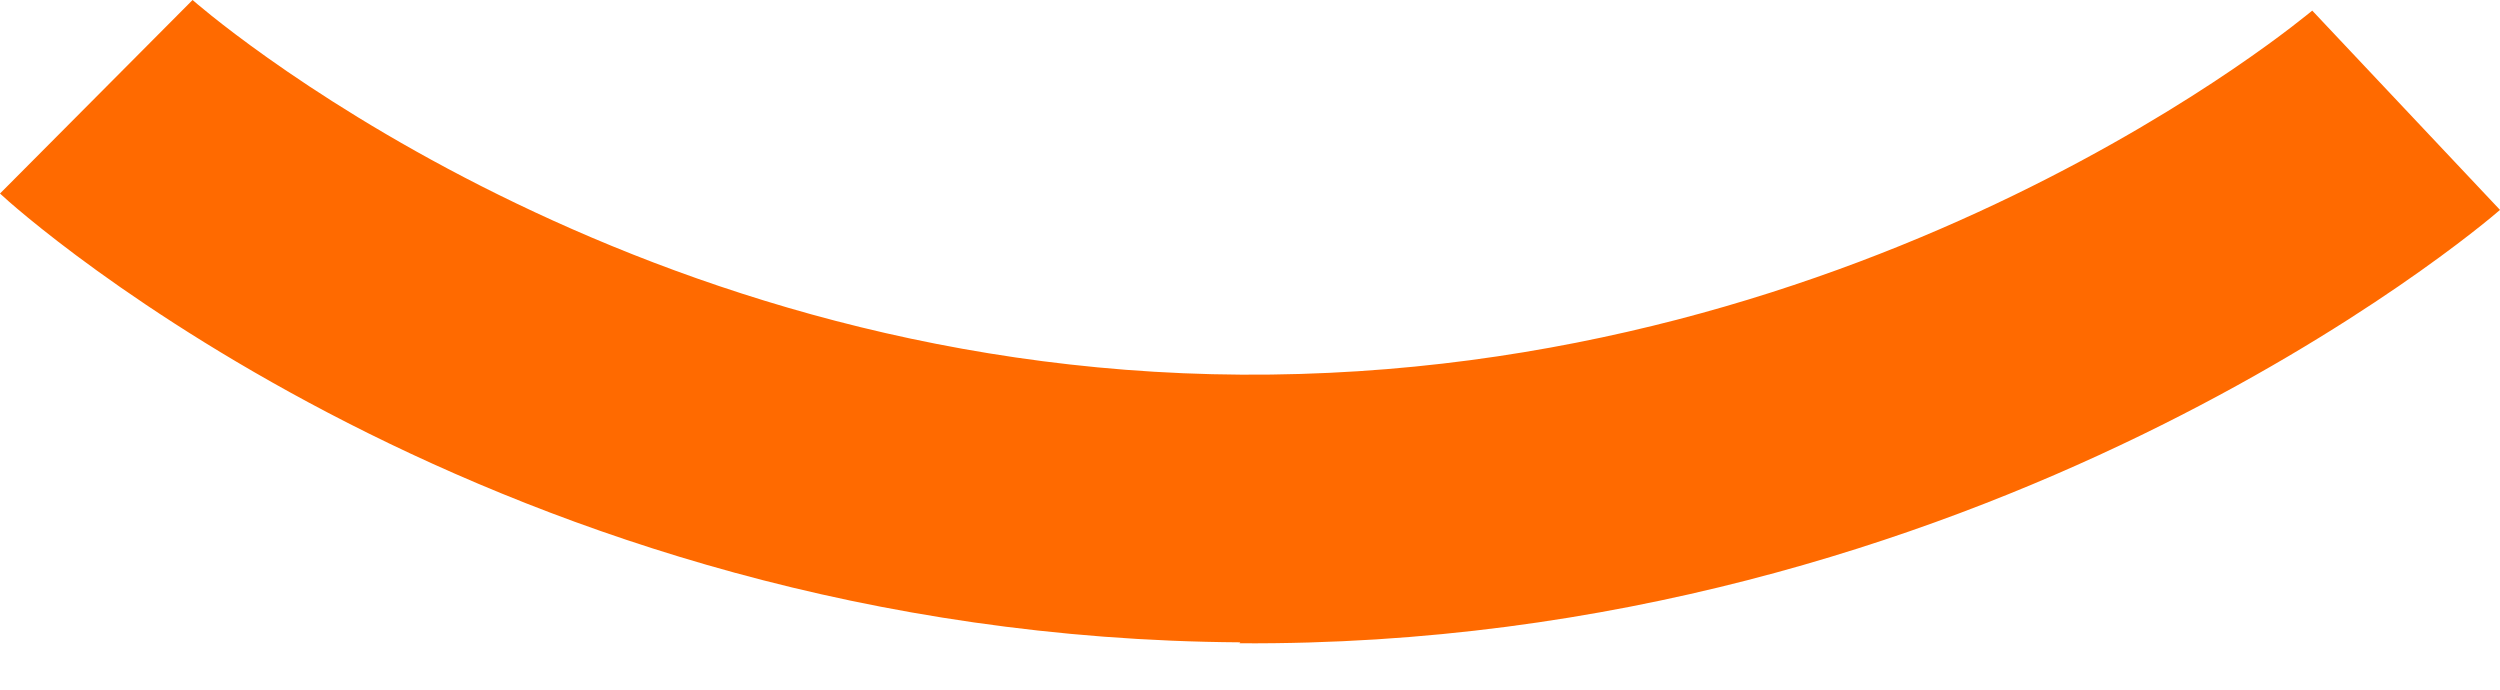 <svg width="29" height="8" viewBox="0 0 29 8" fill="none" xmlns="http://www.w3.org/2000/svg">
<path d="M14.388 7.451C5.742 7.395 0.223 2.458 0 2.245L2.234 0C2.234 0 7.094 4.301 14.4 4.346C21.784 4.39 26.777 0.156 26.822 0.123L29 2.435C28.755 2.648 23.013 7.518 14.377 7.462L14.388 7.451Z" fill="#FF6A00"/>
</svg>
